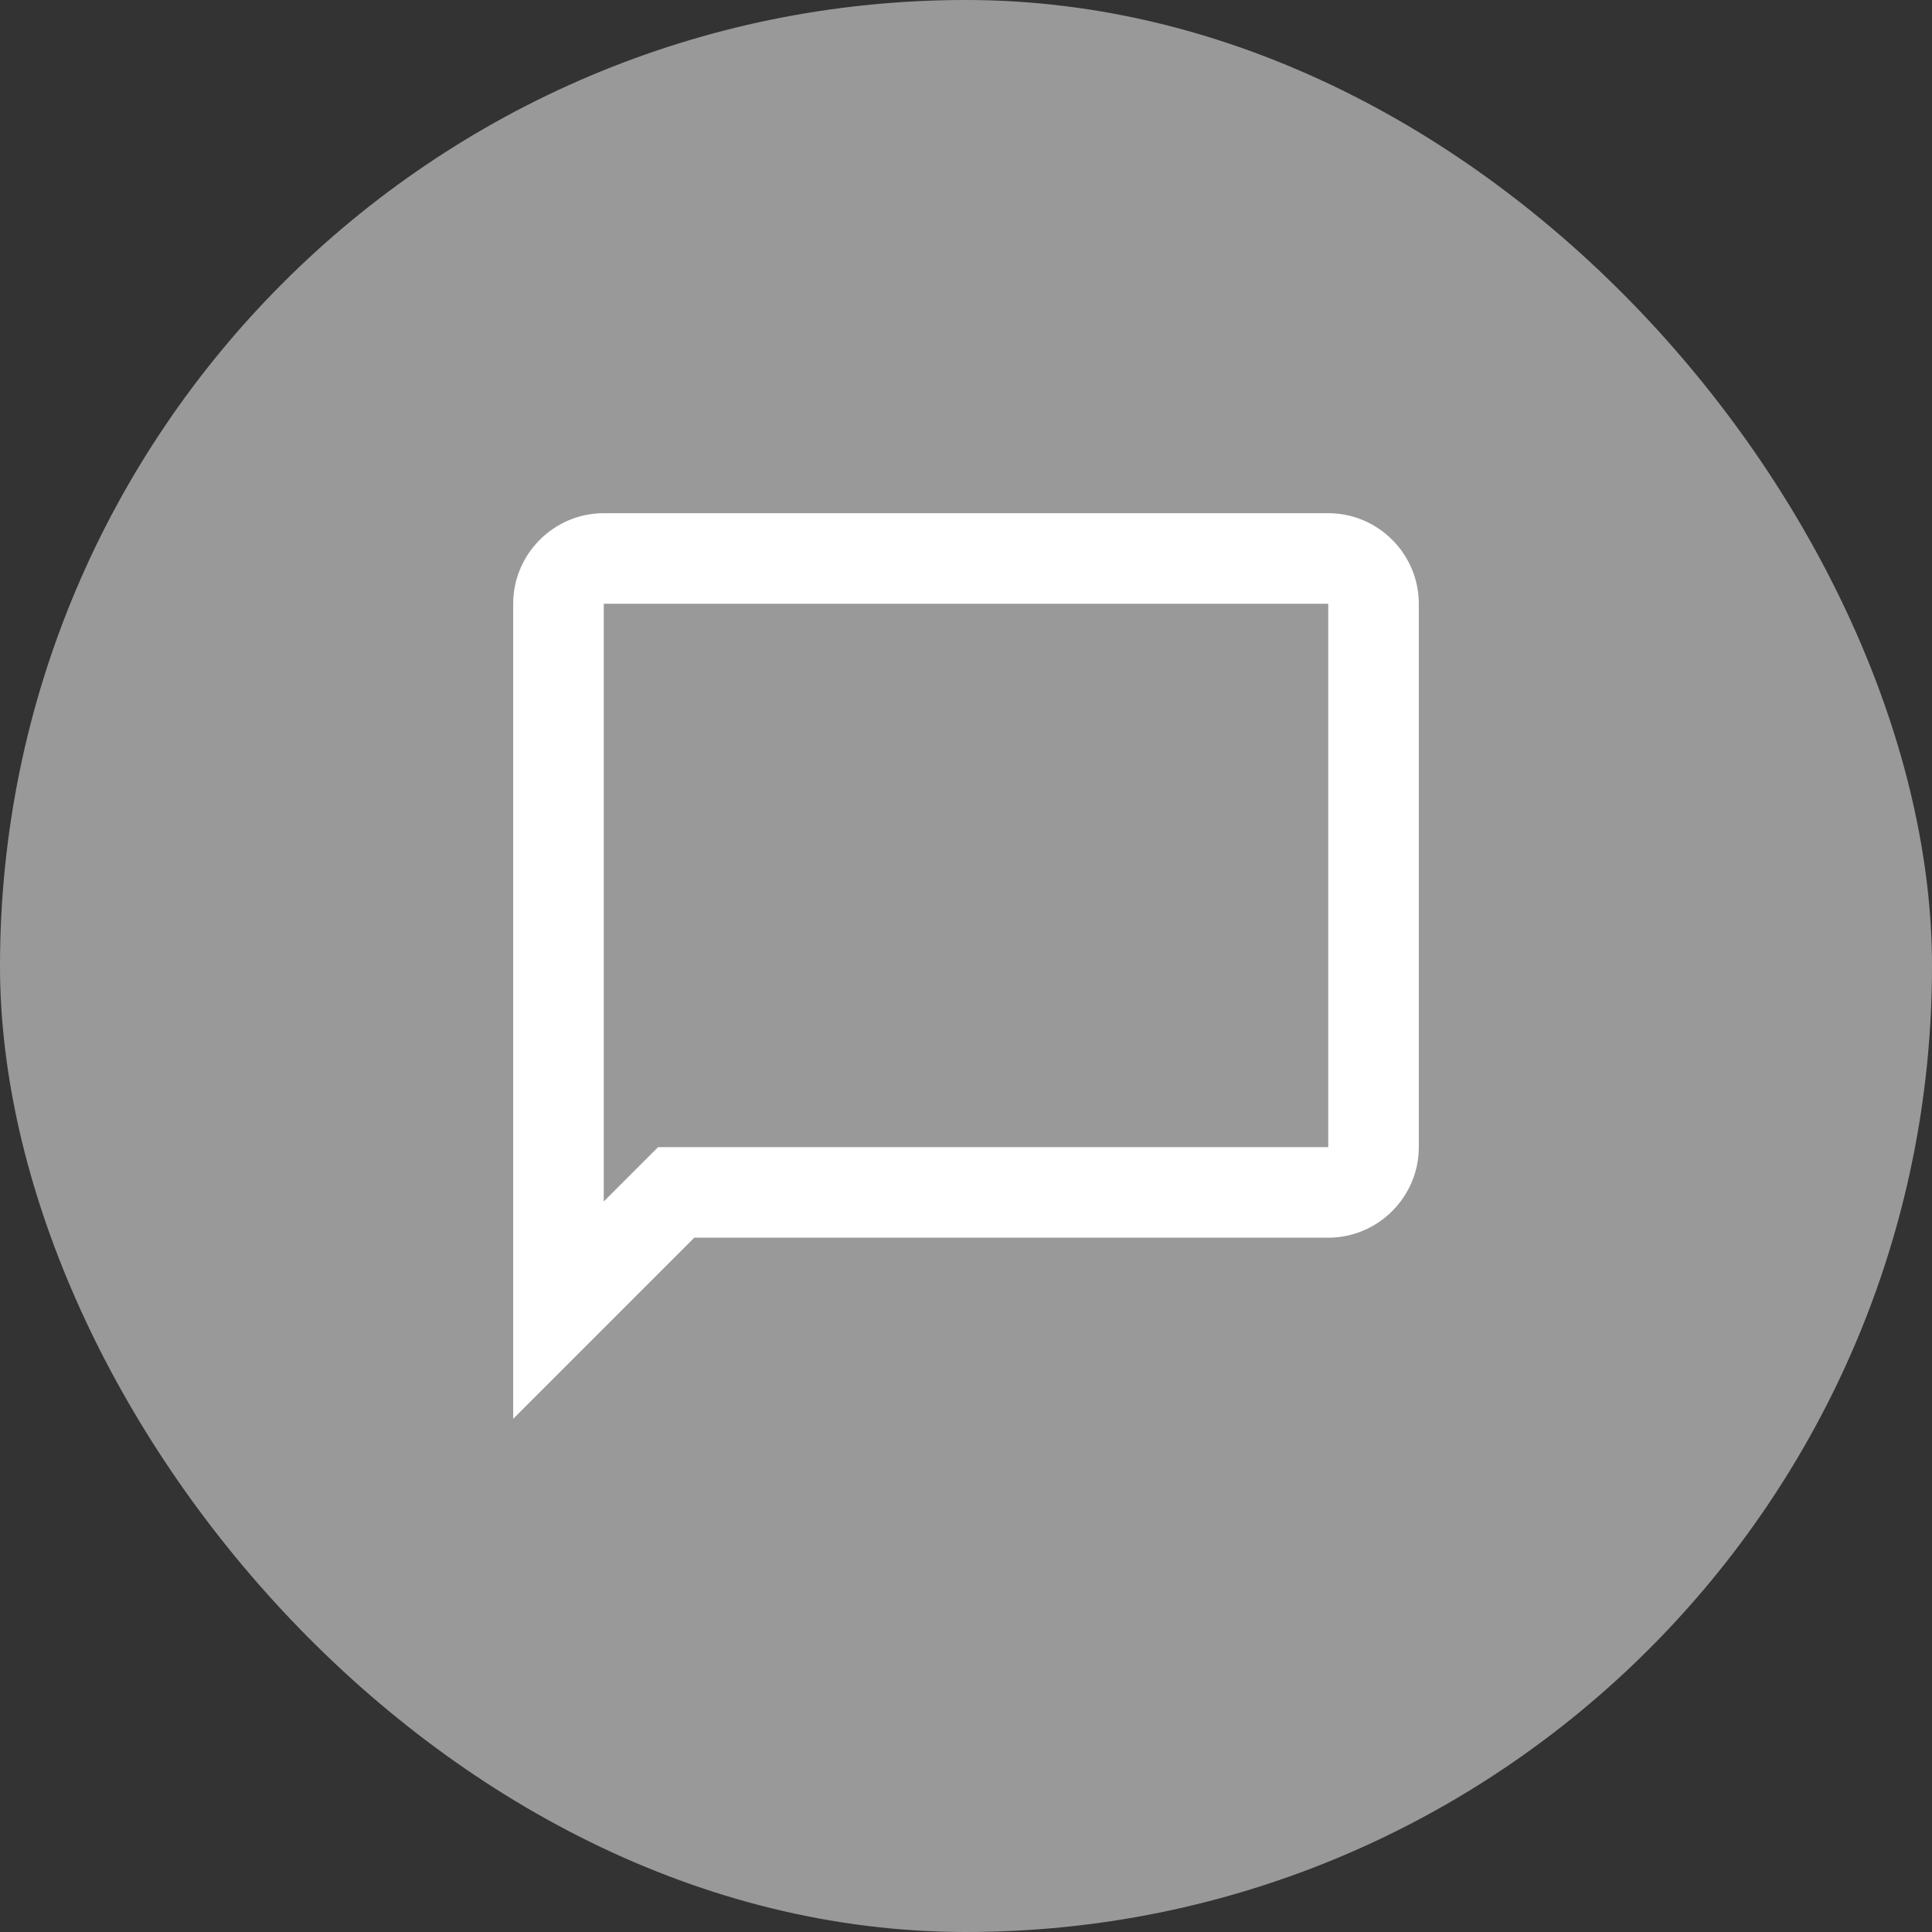 <svg width="64" height="64" viewBox="0 0 64 64" fill="none" xmlns="http://www.w3.org/2000/svg">
<rect x="0" y="0" width="64" height="64" fill="#333333" stroke="none"/>
<rect width="64" height="64" rx="32" fill="white" fill-opacity="0.5"/>
<path d="M44 17H20C18.35 17 17 18.35 17 20V47L23 41H44C45.65 41 47 39.65 47 38V20C47 18.35 45.65 17 44 17ZM44 38H21.8L20 39.8V20H44V38Z" fill="white"/>
</svg>
